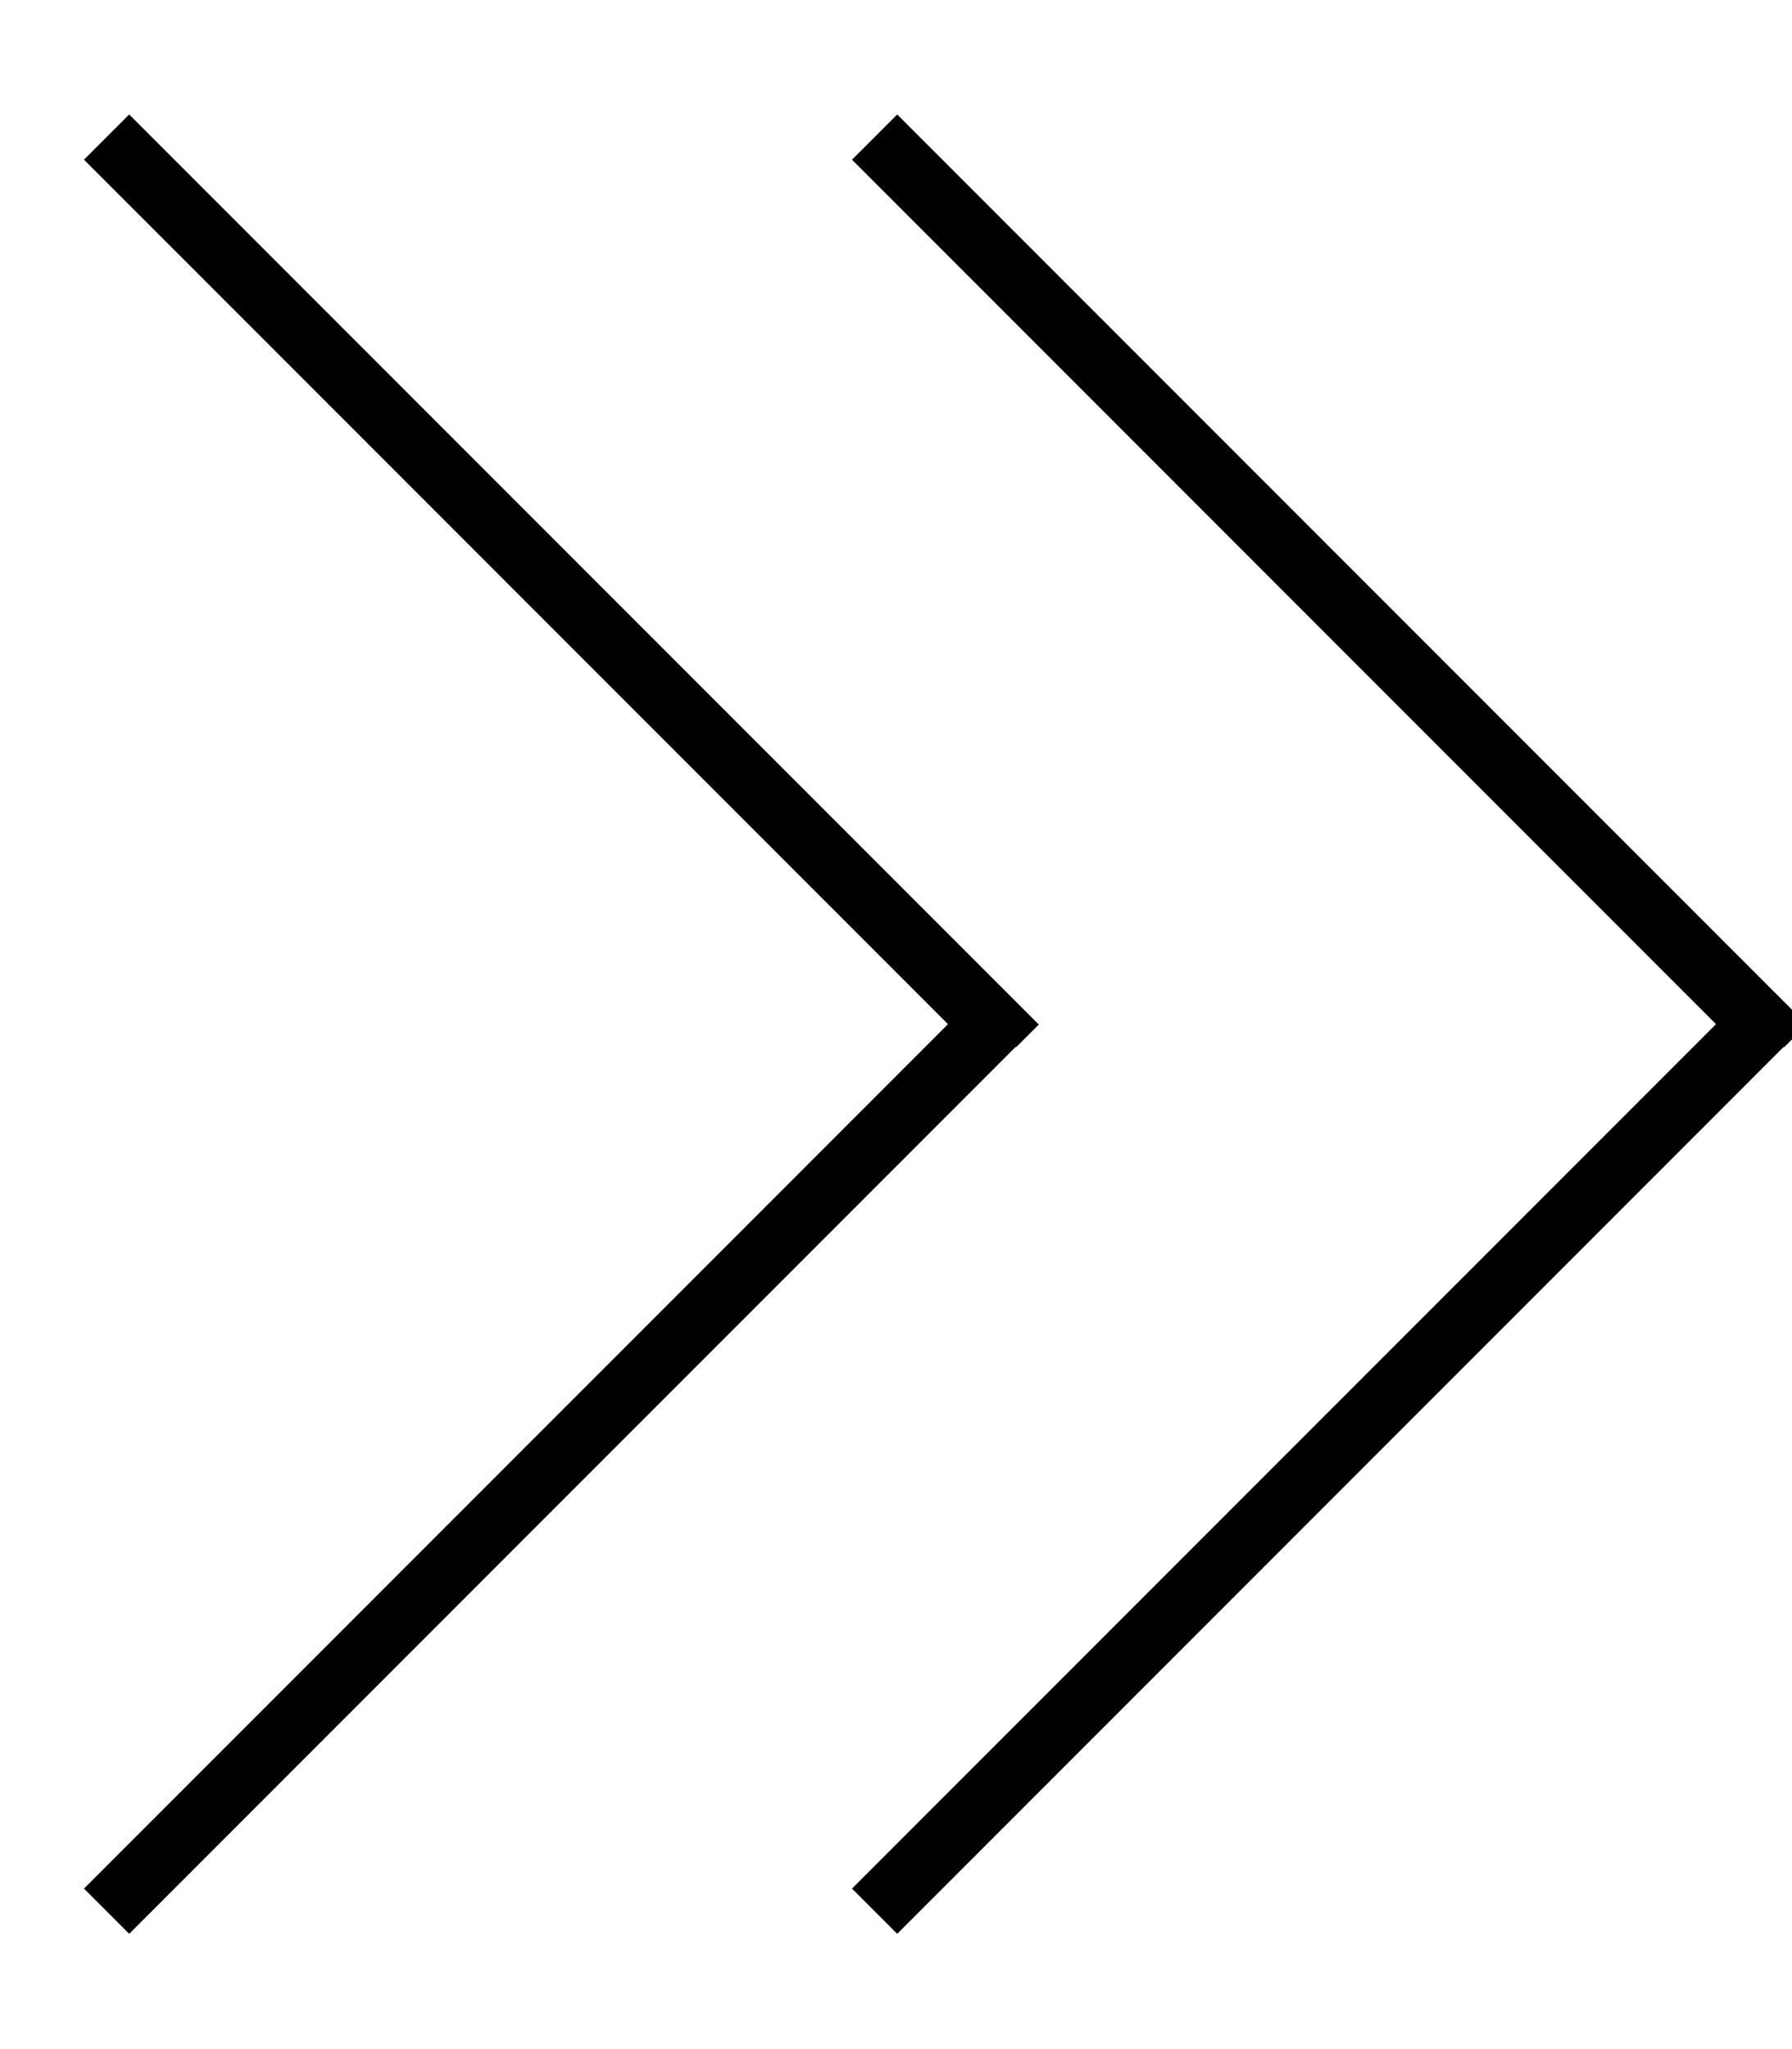 <svg fill="currentColor" xmlns="http://www.w3.org/2000/svg" viewBox="0 0 448 512"><!--! Font Awesome Pro 7.0.1 by @fontawesome - https://fontawesome.com License - https://fontawesome.com/license (Commercial License) Copyright 2025 Fonticons, Inc. --><path opacity=".4" fill="currentColor" d=""/><path fill="currentColor" d="M254 261.7l5.7-5.7-5.7-5.7-216-216-5.7-5.7-11.3 11.3 5.7 5.7 210.3 210.3-210.3 210.3-5.7 5.7 11.3 11.3 5.7-5.7 216-216zm192 0l5.7-5.7-5.7-5.7-216-216-5.7-5.7-11.3 11.3 5.7 5.7 210.3 210.3-210.3 210.3-5.7 5.7 11.3 11.3 5.7-5.7 216-216z"/></svg>